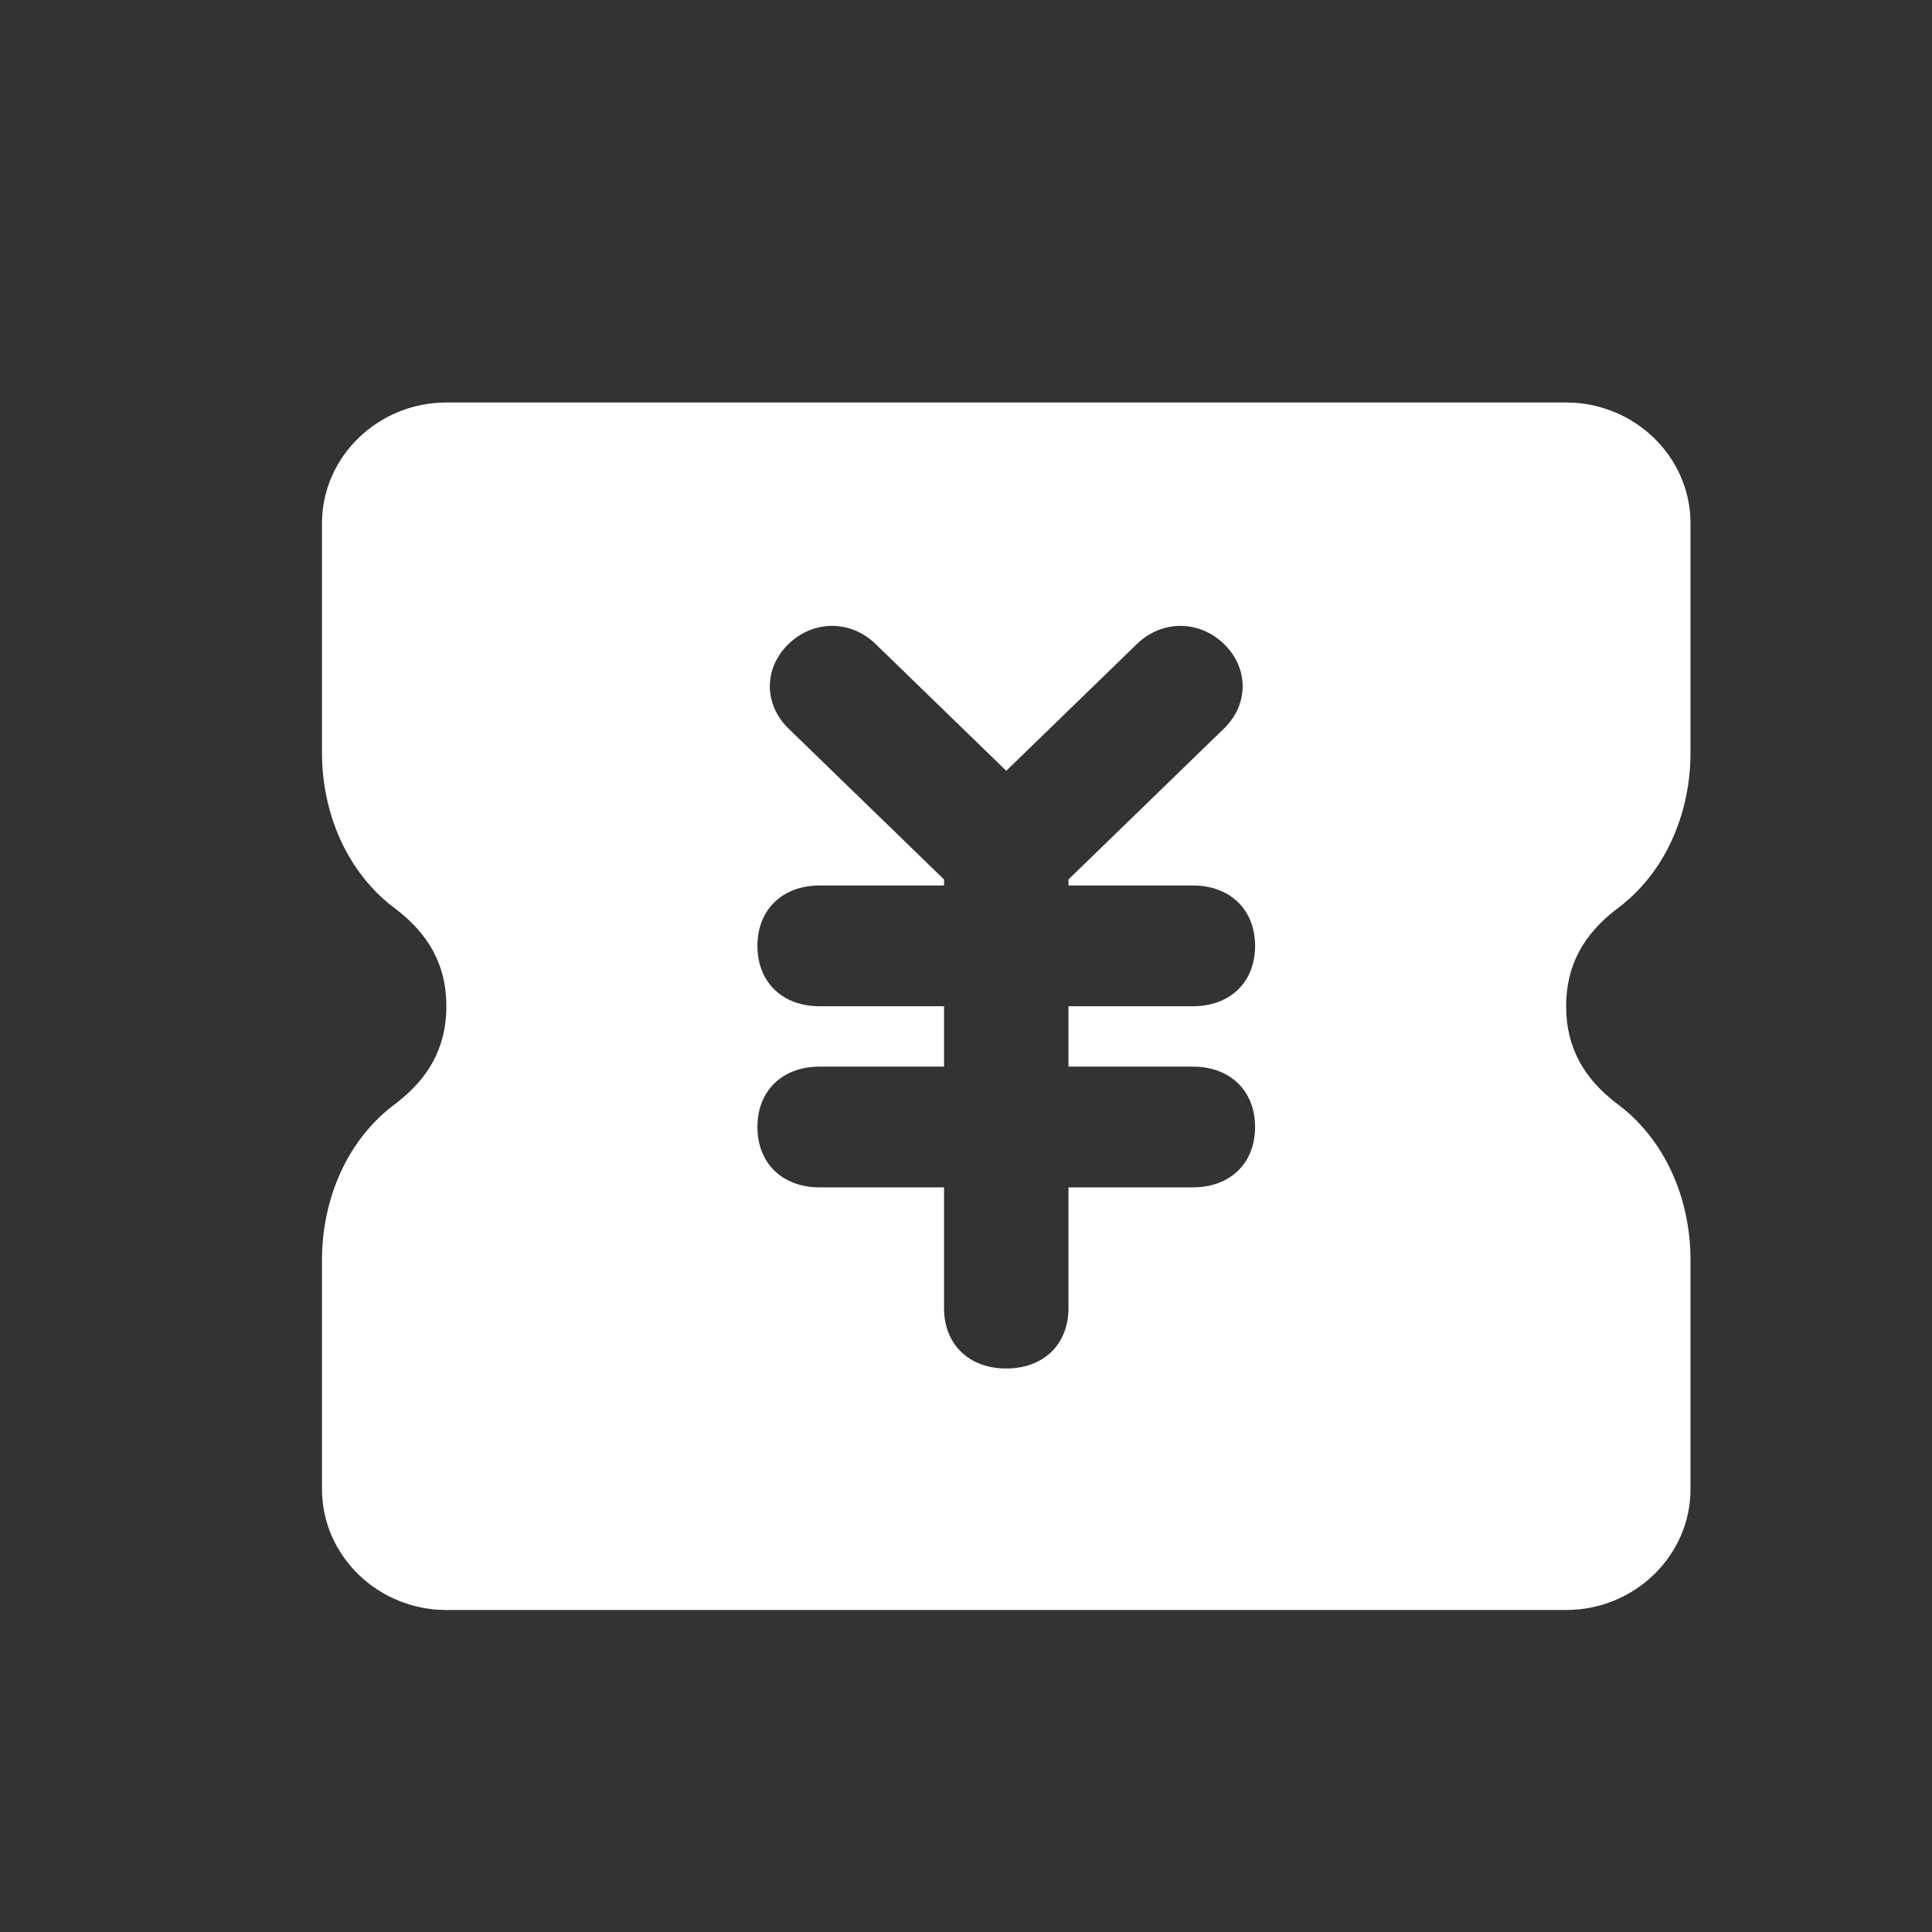 <?xml version="1.0" encoding="UTF-8"?>
<svg width="24px" height="24px" viewBox="0 0 24 24" version="1.1" xmlns="http://www.w3.org/2000/svg" xmlns:xlink="http://www.w3.org/1999/xlink">
    <rect x="0" y="0" width="24" height="24" fill="#333333" stroke="none"/>
    <!-- Generator: Sketch 51.2 (57519) - http://www.bohemiancoding.com/sketch -->
    <title>icon_service_ticket@2x</title>
    <desc>Created with Sketch.</desc>
    <defs></defs>
    <g id="icon_service_ticket" stroke="none" stroke-width="1" fill="none" fill-rule="evenodd">
        <g id="shenpimoxing-fapiao" transform="translate(4, 5)" fill="#FFFFFF" fill-rule="nonzero">
            <path d="M16.073,6.3 C16.691,5.85 17,5.1 17,4.35 L17,1.5 C17,0.675 16.305,0 15.455,0 L1.545,0 C0.695,0 1.98971123e-10,0.675 0,1.5 L0,4.35 C0,5.1 0.309,5.85 0.927,6.3 C1.314,6.6 1.545,6.975 1.545,7.5 C1.545,8.025 1.314,8.4 0.927,8.7 C0.309,9.15 0,9.9 0,10.65 L0,13.5 C0,14.325 0.695,15 1.545,15 L15.455,15 C16.305,15 17,14.325 17,13.5 L17,10.65 C17,9.9 16.691,9.15 16.073,8.7 C15.686,8.4 15.455,8.025 15.455,7.5 C15.455,6.975 15.686,6.6 16.073,6.3 Z M10.818,8.25 C11.282,8.25 11.591,8.55 11.591,9 C11.591,9.45 11.282,9.75 10.818,9.75 L9.273,9.75 L9.273,11.25 C9.273,11.7 8.964,12 8.5,12 C8.036,12 7.727,11.7 7.727,11.25 L7.727,9.75 L6.182,9.75 C5.718,9.75 5.409,9.45 5.409,9 C5.409,8.55 5.718,8.25 6.182,8.25 L7.727,8.25 L7.727,7.5 L6.182,7.5 C5.718,7.5 5.409,7.2 5.409,6.75 C5.409,6.3 5.718,6 6.182,6 L7.727,6 L7.727,5.925 L5.795,4.05 C5.486,3.75 5.486,3.3 5.795,3 C6.105,2.7 6.568,2.7 6.877,3 L8.5,4.575 L10.123,3 C10.432,2.7 10.895,2.7 11.205,3 C11.514,3.3 11.514,3.75 11.205,4.05 L9.273,5.925 L9.273,6 L10.818,6 C11.282,6 11.591,6.3 11.591,6.75 C11.591,7.2 11.282,7.5 10.818,7.5 L9.273,7.5 L9.273,8.25 L10.818,8.25 Z" id="Shape"></path>
        </g>
    </g>
</svg>